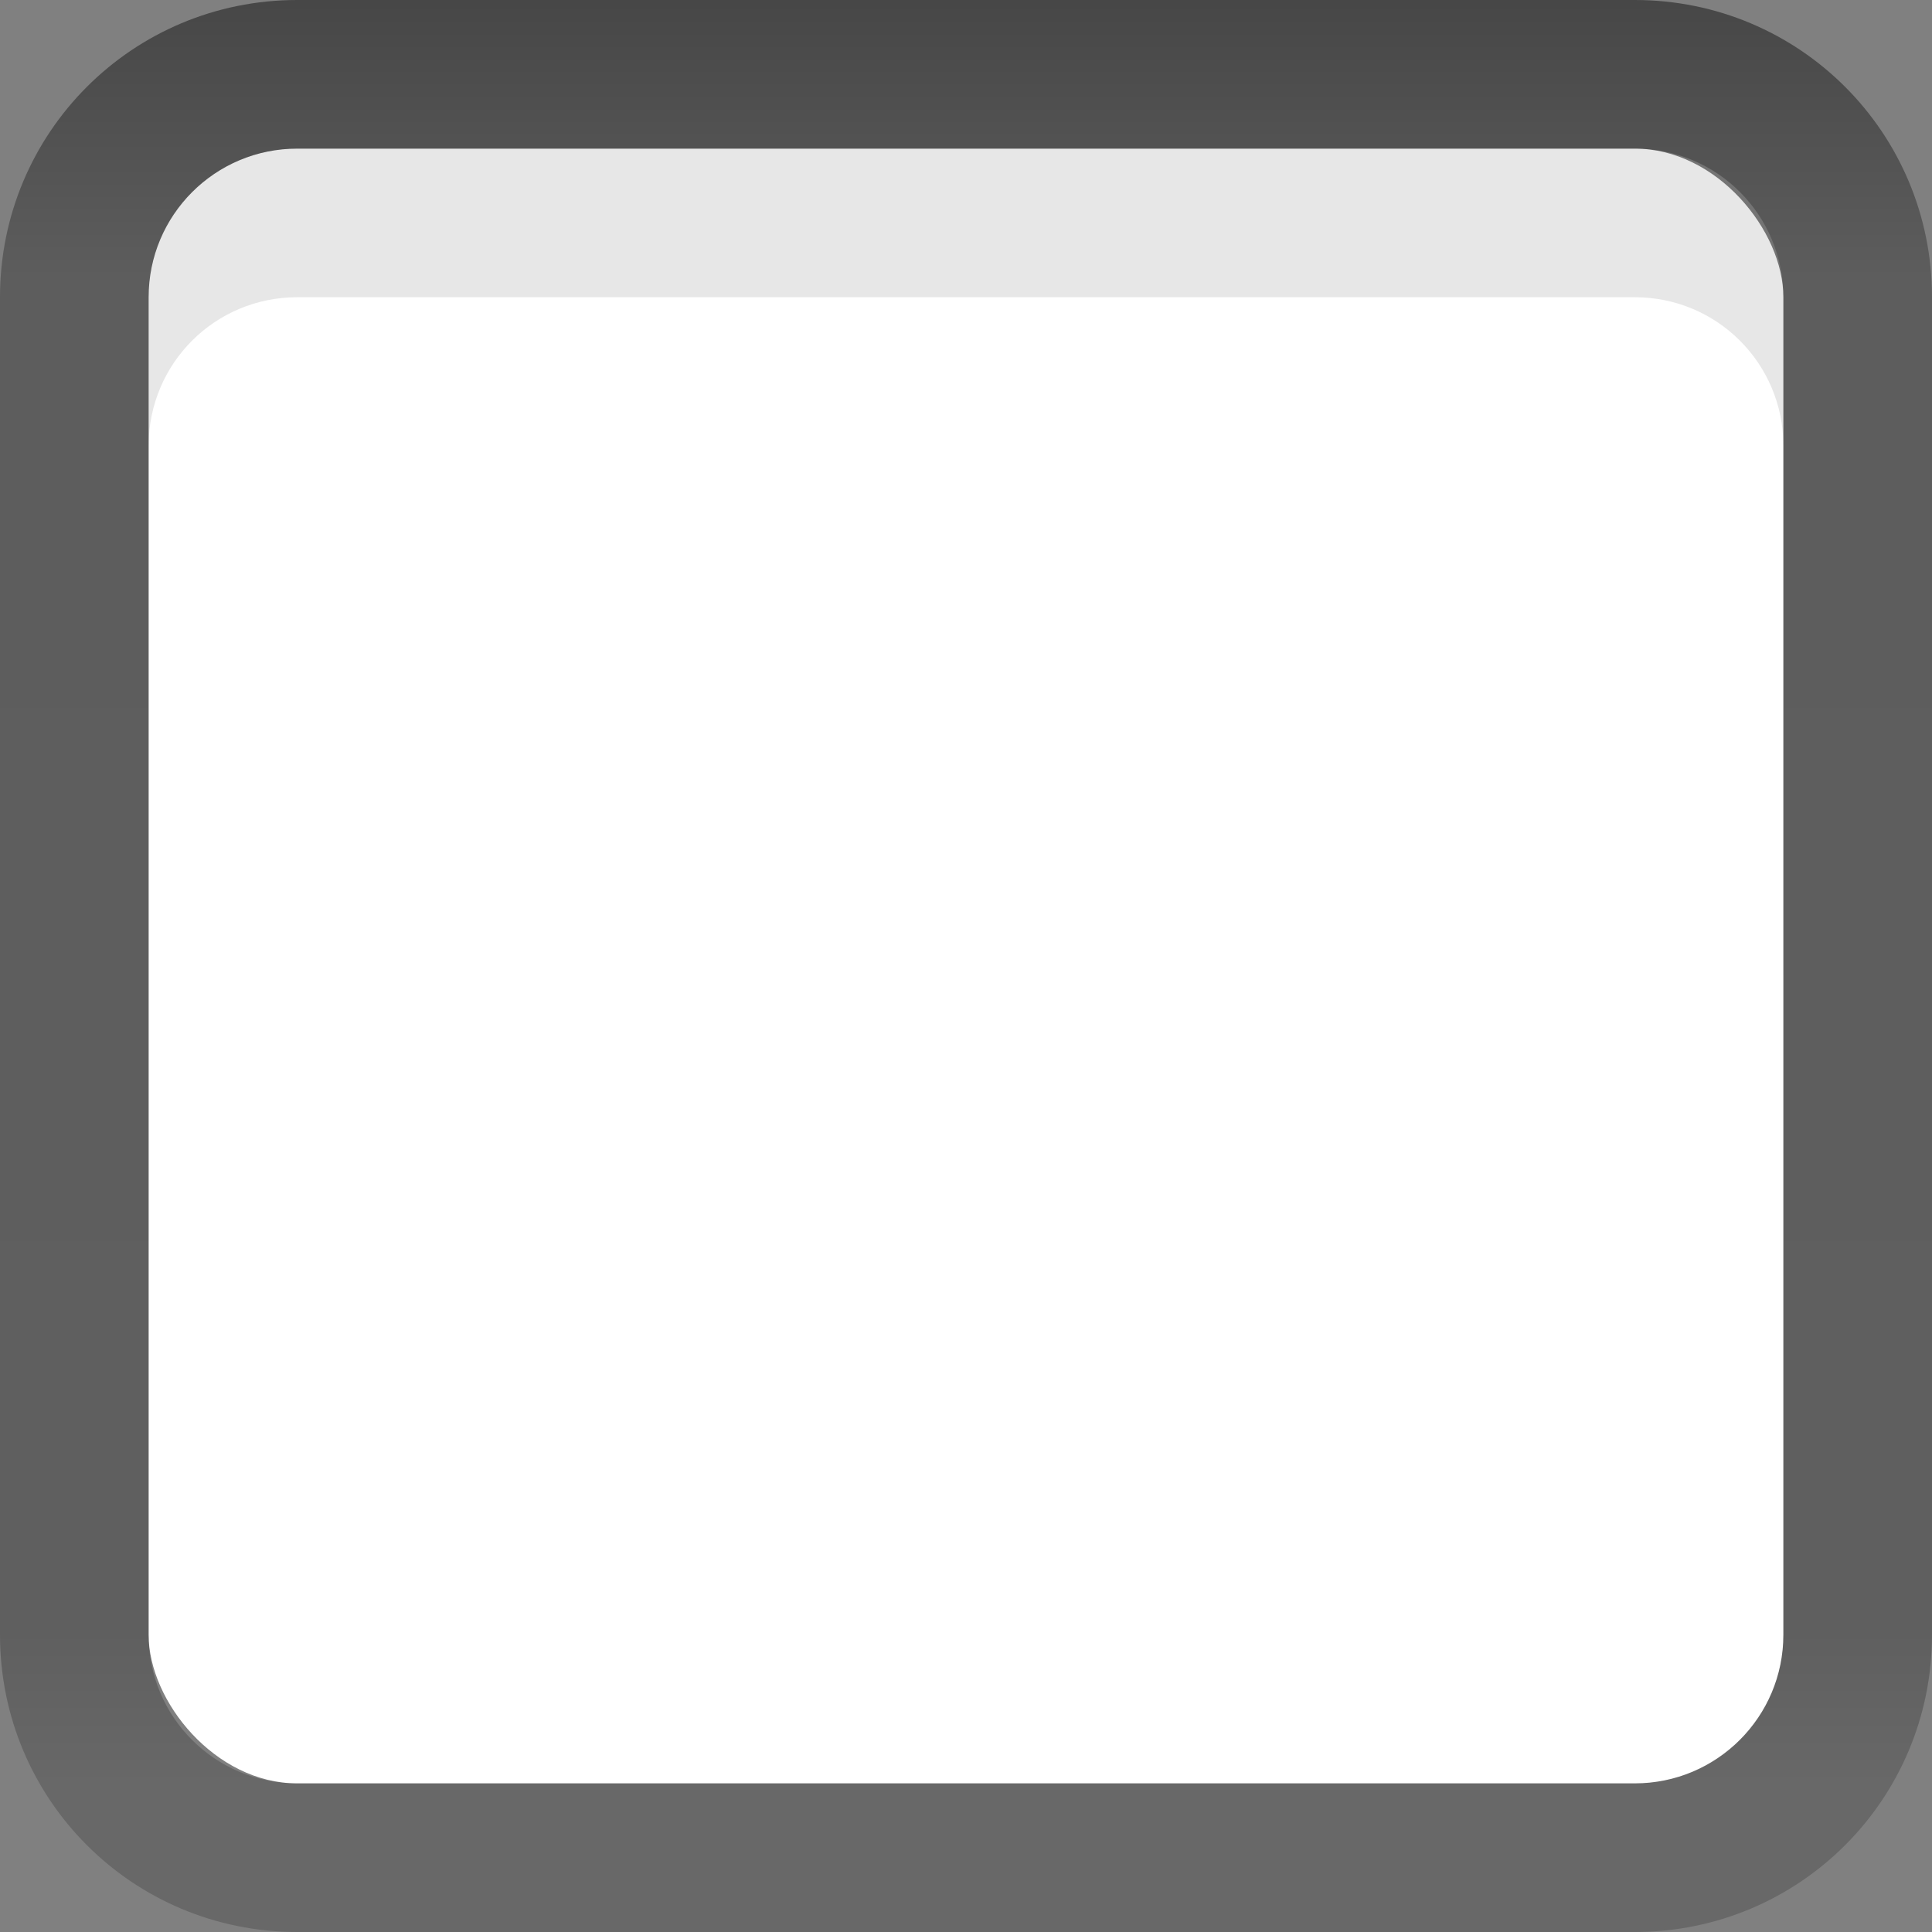 <svg xmlns="http://www.w3.org/2000/svg" xmlns:svg="http://www.w3.org/2000/svg" xmlns:xlink="http://www.w3.org/1999/xlink" id="svg2" width="13" height="13" version="1.1"><rect width="100%" height="100%" fill="#808080" stroke="none"/><defs id="defs4"><linearGradient id="linearGradient3819"><stop id="stop3821" offset="0" stop-color="#000" stop-opacity=".447"/><stop id="stop3823" offset=".154" stop-color="#000" stop-opacity=".275"/><stop id="stop3825" offset=".917" stop-color="#000" stop-opacity=".255"/><stop id="stop3827" offset="1" stop-color="#000" stop-opacity=".188"/></linearGradient><linearGradient id="linearGradient3817" x1="7" x2="7" y1="1039.362" y2="1051.362" gradientUnits="userSpaceOnUse" xlink:href="#linearGradient3819"/></defs><g id="layer1" transform="translate(0,-1039.362)"><rect id="rect3829" width="11" height="11" x="1" y="1" fill="#fff" fill-opacity="1" stroke="#4080fb" stroke-dasharray="none" stroke-dashoffset="0" stroke-linejoin="round" stroke-miterlimit="4" stroke-opacity=".235" stroke-width="0" rx="1" ry="1" transform="translate(0,1039.362)"/><path id="rect3861" fill="url(#linearGradient3817)" fill-opacity="1" stroke="#000" stroke-dasharray="none" stroke-dashoffset="0" stroke-linejoin="round" stroke-miterlimit="4" stroke-opacity="1" stroke-width="0" d="m 2,1039.362 c -1.108,0 -2,0.892 -2,2 l 0,9 c 0,1.108 0.892,2 2,2 l 9,0 c 1.108,0 2,-0.892 2,-2 l 0,-9 c 0,-1.108 -0.892,-2 -2,-2 l -9,0 z m 0,1 9,0 c 0.554,0 1,0.446 1,1 l 0,9 c 0,0.554 -0.446,1 -1,1 l -9,0 c -0.554,0 -1,-0.446 -1,-1 l 0,-9 c 0,-0.554 0.446,-1 1,-1 z" opacity="1"/><path id="rect3875-7" fill="#000" fill-opacity=".235" stroke="#000" stroke-dasharray="none" stroke-dashoffset="0" stroke-linejoin="round" stroke-miterlimit="4" stroke-opacity="1" stroke-width="0" d="m 2,1040.362 c -0.554,0 -1,0.446 -1,1 l 0,1 c 0,-0.554 0.446,-1 1,-1 l 9,0 c 0.554,0 1,0.446 1,1 l 0,-1 c 0,-0.554 -0.446,-1 -1,-1 l -9,0 z" opacity=".4"/></g></svg>